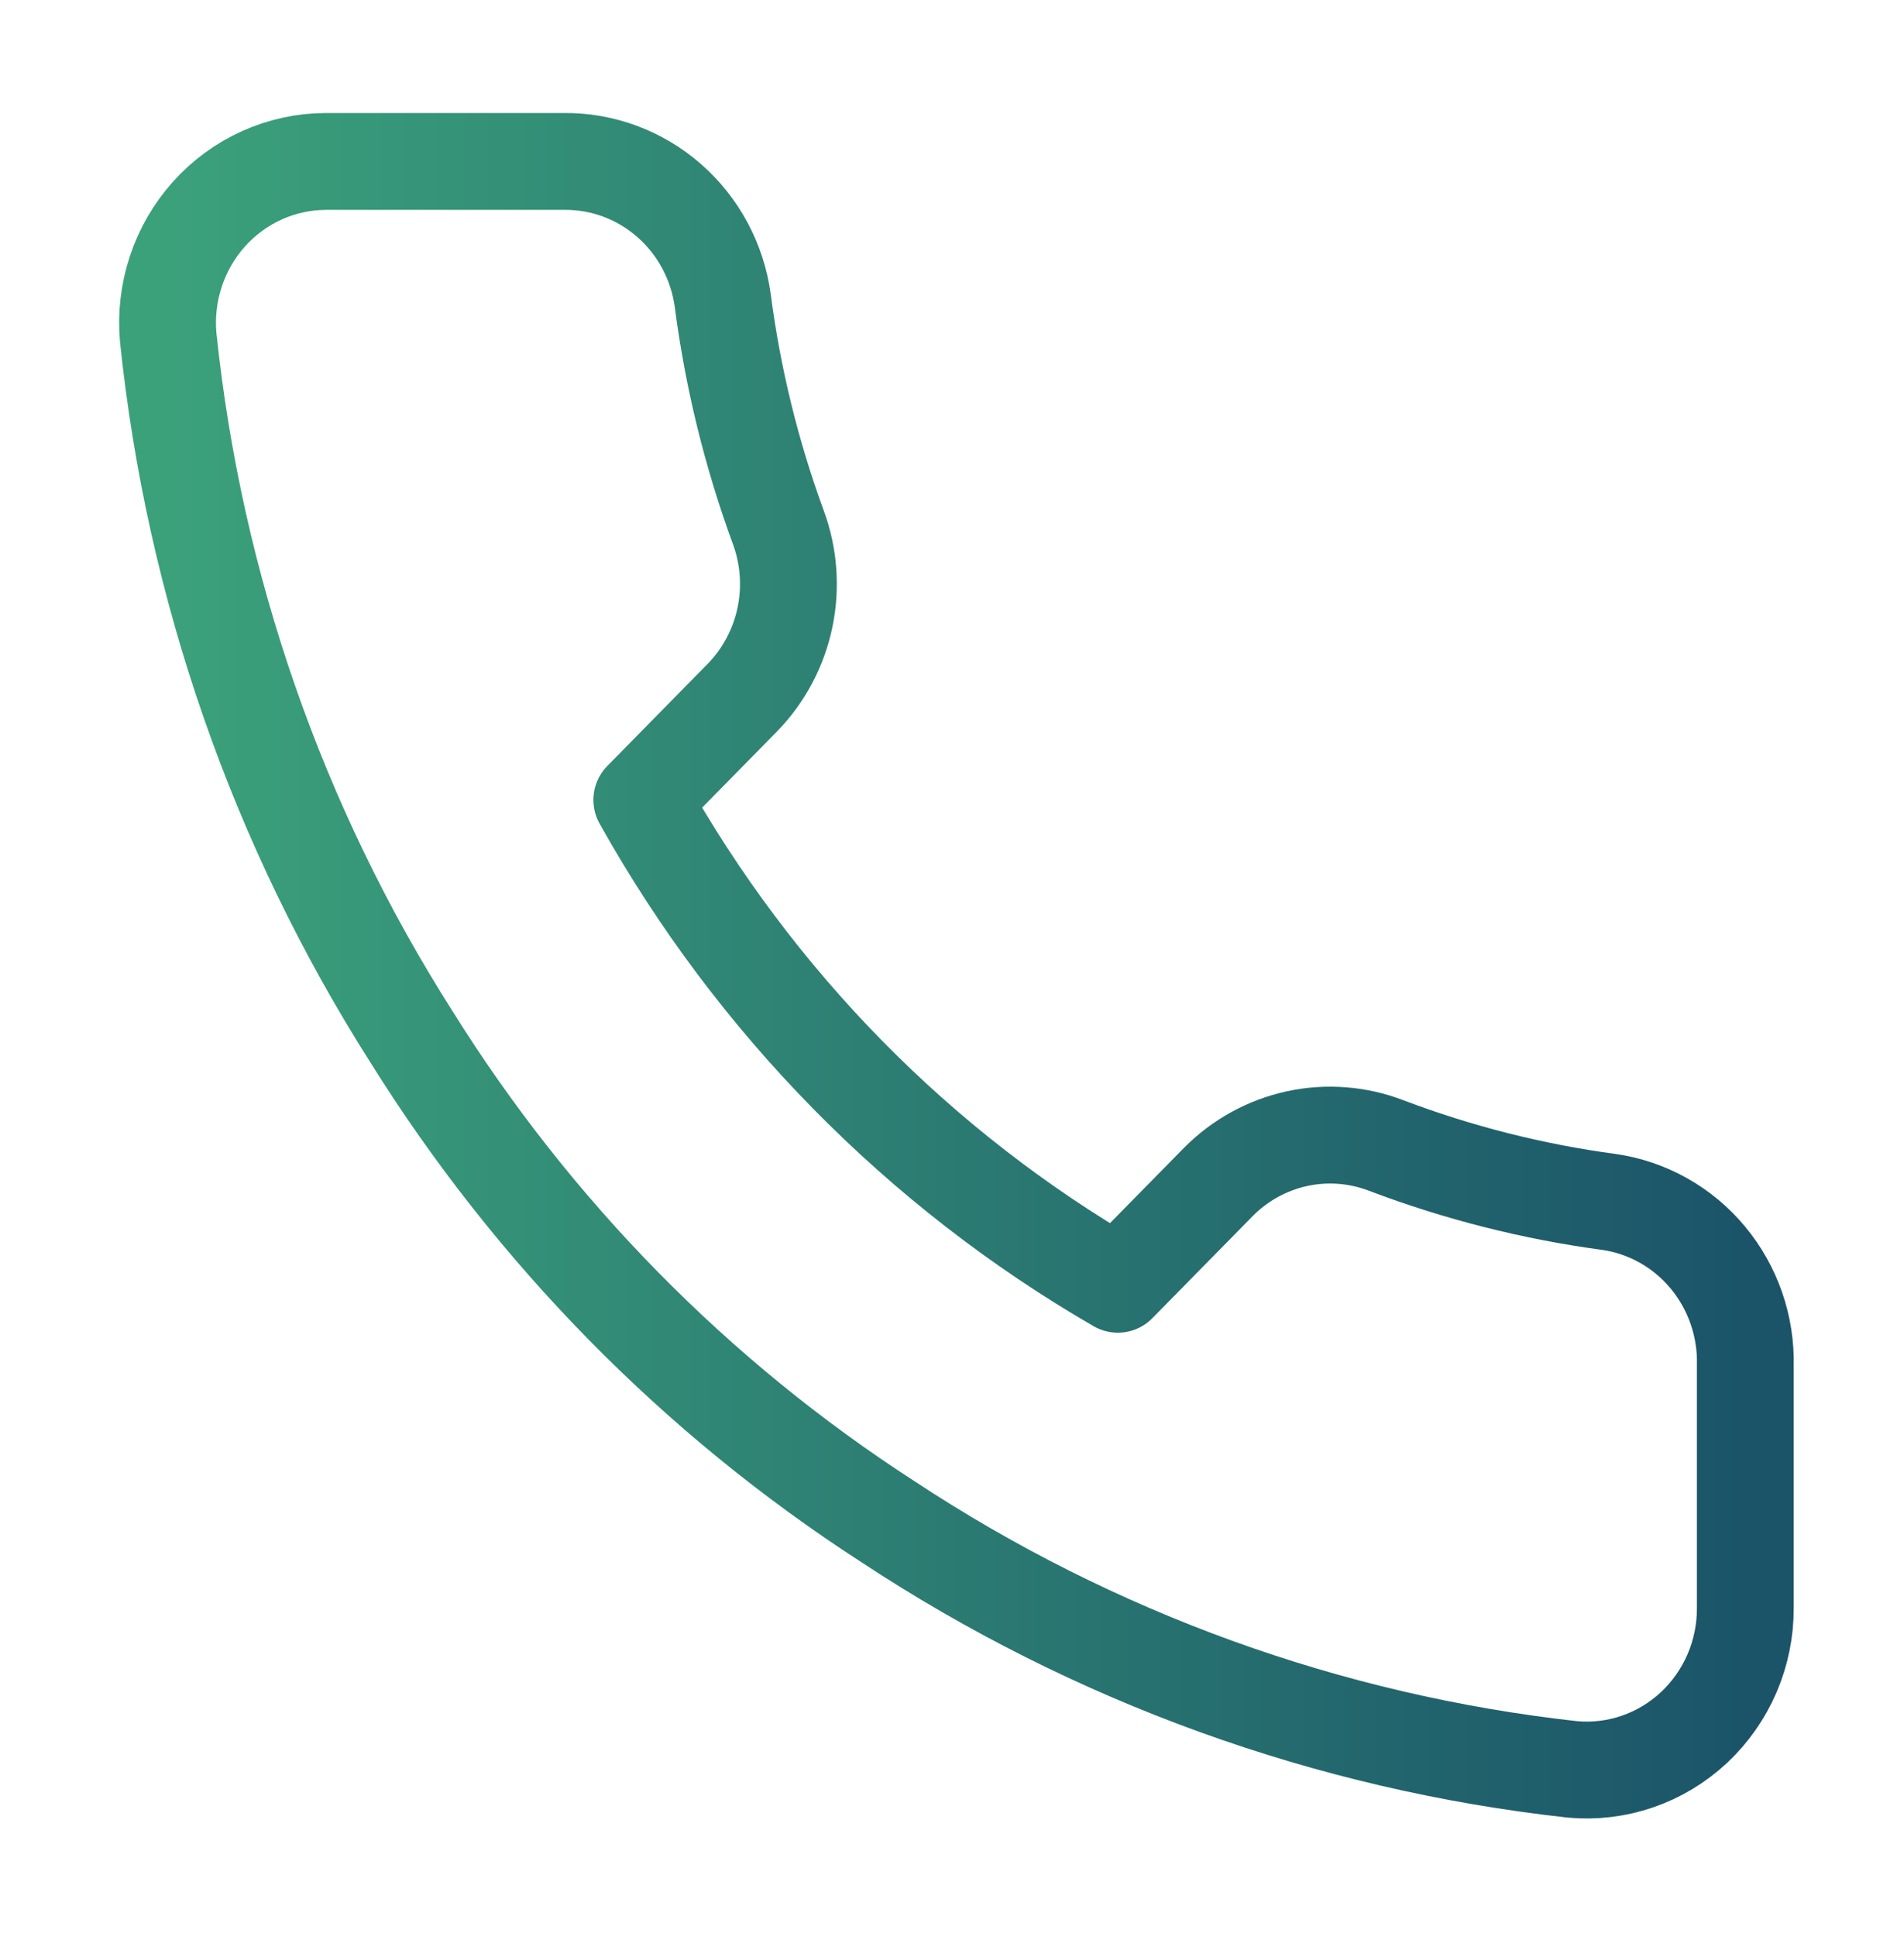 <svg width="59" height="60" viewBox="0 0 59 60" fill="none" xmlns="http://www.w3.org/2000/svg">
<path d="M54.083 42.3V49.8C54.086 50.496 53.946 51.185 53.672 51.823C53.397 52.461 52.995 53.034 52.491 53.505C51.986 53.975 51.391 54.334 50.742 54.557C50.093 54.78 49.406 54.863 48.724 54.8C41.16 53.964 33.893 51.335 27.509 47.125C21.569 43.287 16.533 38.165 12.759 32.125C8.604 25.603 6.019 18.177 5.212 10.45C5.15 9.759 5.231 9.062 5.449 8.404C5.667 7.746 6.017 7.142 6.477 6.629C6.937 6.116 7.497 5.707 8.122 5.426C8.746 5.146 9.421 5.001 10.104 5H17.479C18.672 4.988 19.828 5.418 20.733 6.209C21.638 7 22.229 8.099 22.395 9.3C22.707 11.7 23.284 14.057 24.116 16.325C24.447 17.22 24.519 18.192 24.323 19.127C24.127 20.062 23.671 20.92 23.01 21.6L19.888 24.775C23.388 31.034 28.483 36.216 34.638 39.775L37.76 36.6C38.428 35.928 39.272 35.465 40.192 35.265C41.111 35.066 42.067 35.139 42.947 35.475C45.178 36.321 47.495 36.908 49.855 37.225C51.049 37.396 52.14 38.008 52.919 38.944C53.699 39.88 54.113 41.074 54.083 42.3Z" stroke="url(#paint0_linear_1_12)" stroke-width="3" stroke-linecap="round" stroke-linejoin="round"/>
<defs>
<linearGradient id="paint0_linear_1_12" x1="5.192" y1="29.91" x2="54.085" y2="29.91" gradientUnits="userSpaceOnUse">
<stop stop-color="#3BA17B"/>
<stop offset="1" stop-color="#1B5469"/>
</linearGradient>
</defs>
</svg>
